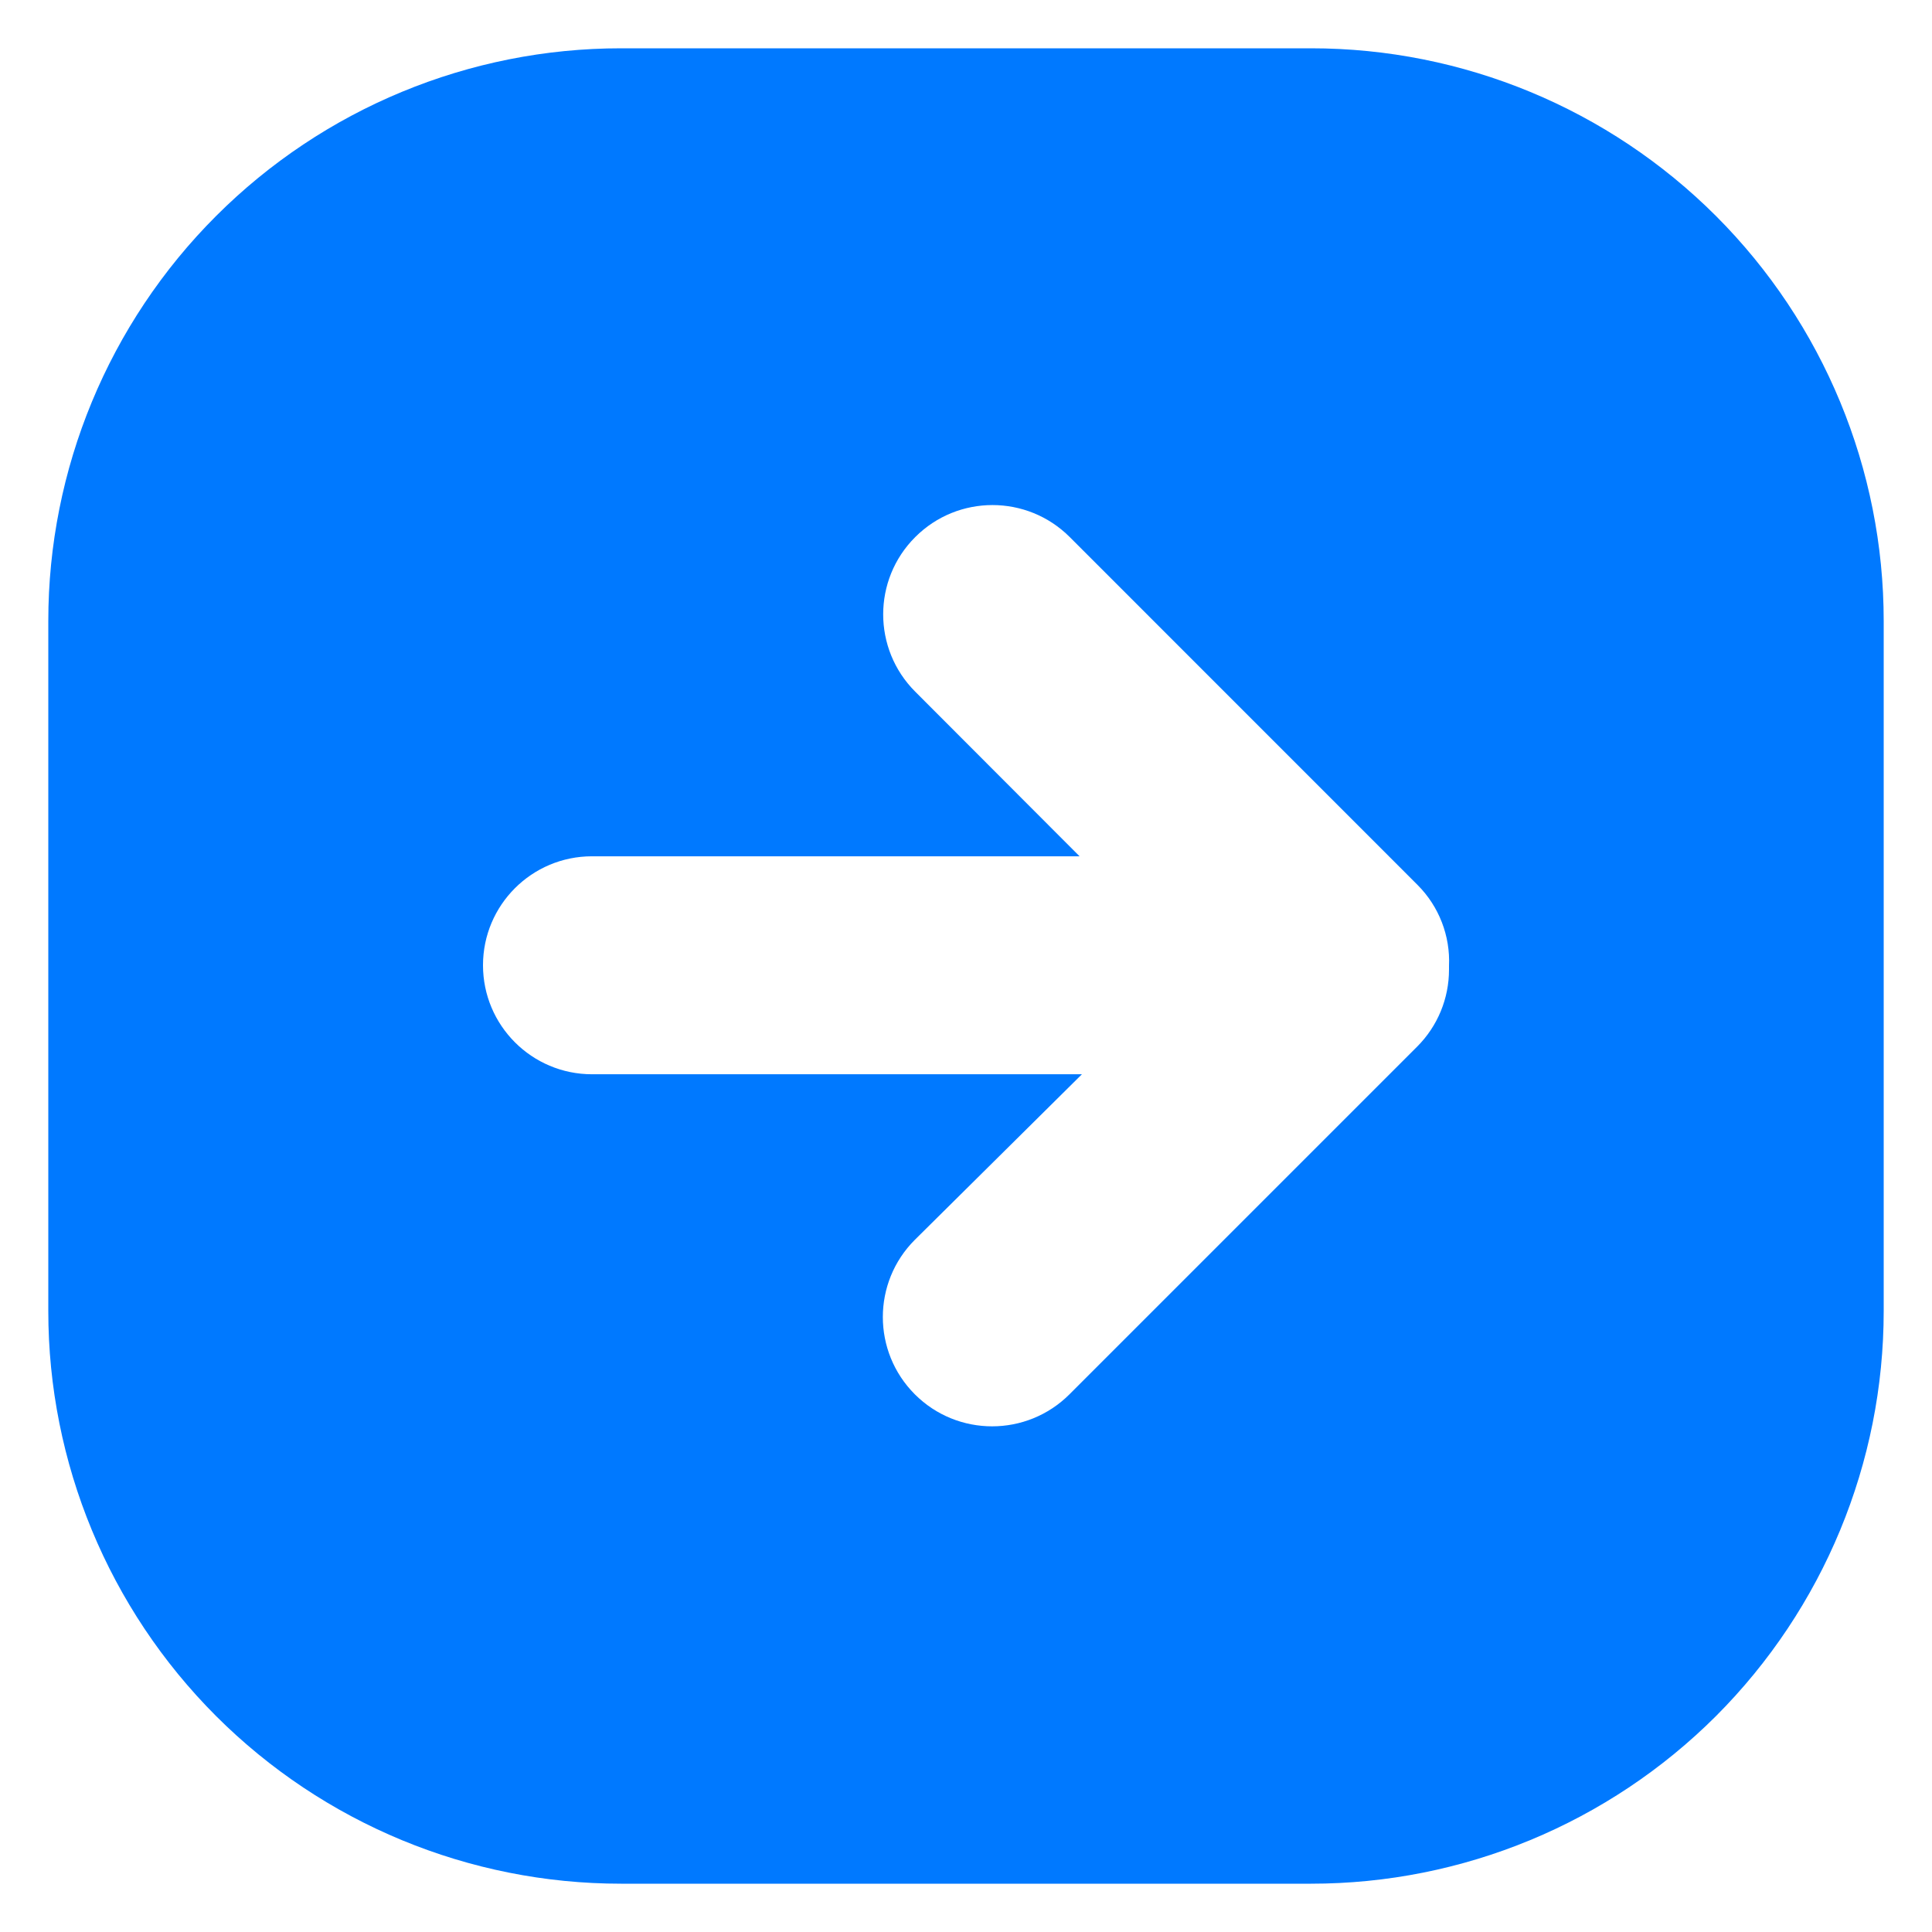 <svg width="28" height="28" viewBox="0 0 28 28" fill="none" xmlns="http://www.w3.org/2000/svg">
<g clip-path="url(#clip0_236_10580)">
<path d="M18.999 0.7H9.002C6.8 0.699 4.688 1.574 3.131 3.131C1.574 4.688 0.699 6.8 0.7 9.002V18.999C0.699 21.2 1.574 23.312 3.131 24.87C4.688 26.426 6.8 27.301 9.002 27.3H18.999C21.2 27.301 23.312 26.426 24.87 24.87C26.426 23.312 27.301 21.201 27.3 18.999V9.002C27.301 6.8 26.426 4.688 24.87 3.131C23.312 1.574 21.201 0.699 18.999 0.7ZM20.539 15.168L15.499 20.208C14.88 20.826 13.877 20.826 13.259 20.208C12.64 19.589 12.64 18.586 13.259 17.968L15.68 15.569H8.58C7.707 15.569 7 14.861 7 13.989C7 13.117 7.707 12.41 8.58 12.41H15.646L13.264 10.024C12.645 9.405 12.645 8.402 13.264 7.784C13.882 7.165 14.885 7.165 15.504 7.784L20.544 12.825C20.854 13.135 21.02 13.562 21 14V14.051C21.001 14.47 20.835 14.872 20.539 15.168Z" fill="#0079FF"/>
</g>
<defs>
<clipPath id="clip0_236_10580">
<rect width="28" height="28" fill="white"/>
</clipPath>
</defs>
</svg>
